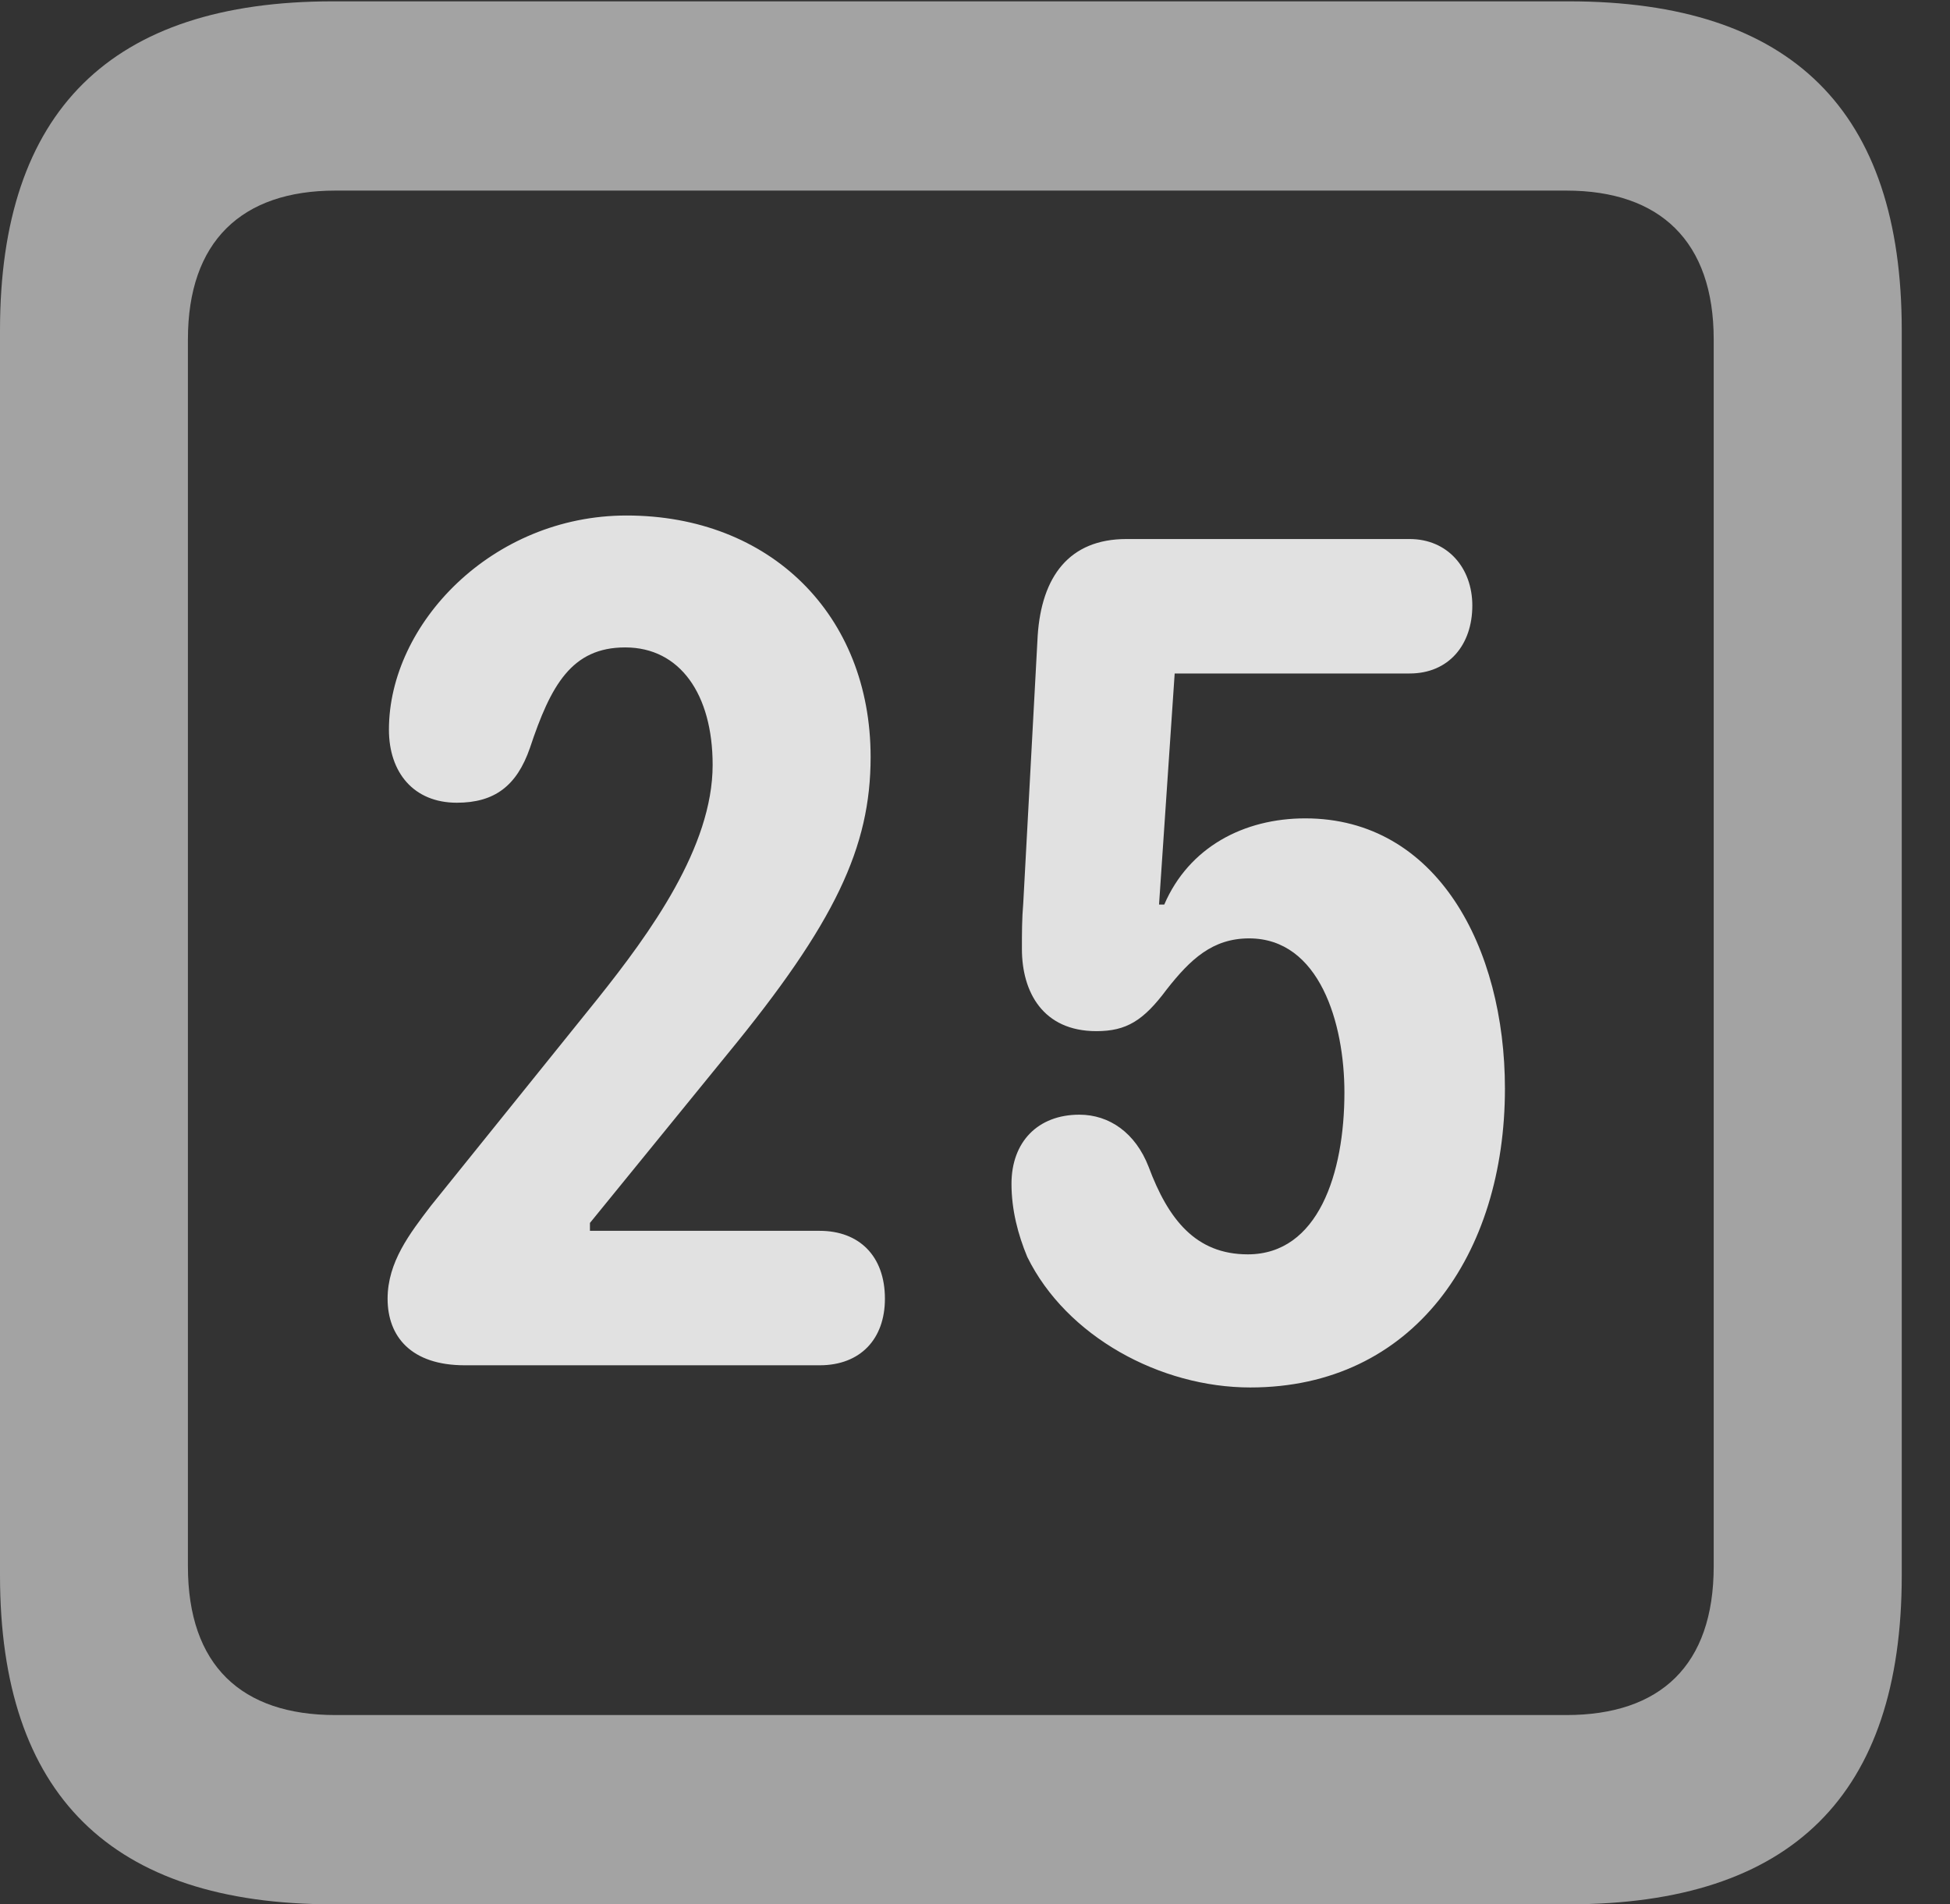 <?xml version="1.0" encoding="UTF-8"?>
<!--Generator: Apple Native CoreSVG 232.5-->
<!DOCTYPE svg
PUBLIC "-//W3C//DTD SVG 1.1//EN"
       "http://www.w3.org/Graphics/SVG/1.1/DTD/svg11.dtd">
<svg version="1.1" xmlns="http://www.w3.org/2000/svg" xmlns:xlink="http://www.w3.org/1999/xlink" width="14.59" height="14.248">
 <rect width="100%" height="100%" fill="#333333" stroke="none"/>
 <g>
  <rect height="14.248" opacity="0" width="14.59" x="0" y="0"/>
  <path d="M2.49 14.248L11.738 14.248C13.408 14.248 14.229 13.428 14.229 11.787L14.229 2.471C14.229 0.83 13.408 0.01 11.738 0.01L2.49 0.01C0.83 0.01 0 0.83 0 2.471L0 11.787C0 13.428 0.83 14.248 2.49 14.248ZM2.51 12.832C1.807 12.832 1.406 12.461 1.406 11.719L1.406 2.539C1.406 1.807 1.807 1.426 2.51 1.426L11.719 1.426C12.422 1.426 12.822 1.807 12.822 2.539L12.822 11.719C12.822 12.461 12.422 12.832 11.719 12.832Z" fill="#ffffff" fill-opacity="0.55"/>
  <path d="M3.477 10.215L6.133 10.215C6.436 10.215 6.621 10.02 6.621 9.717C6.621 9.395 6.426 9.209 6.133 9.209L4.414 9.209L4.414 9.15L5.439 7.891C6.25 6.904 6.514 6.338 6.514 5.664C6.514 4.6 5.762 3.857 4.688 3.857C3.682 3.857 2.91 4.668 2.91 5.459C2.91 5.781 3.096 6.006 3.418 6.006C3.701 6.006 3.867 5.879 3.965 5.596C4.121 5.127 4.277 4.844 4.678 4.844C5.088 4.844 5.332 5.195 5.332 5.723C5.332 6.338 4.863 6.982 4.473 7.471L3.223 9.023C3.066 9.229 2.9 9.443 2.9 9.717C2.9 10 3.076 10.215 3.477 10.215ZM9.355 10.381C10.576 10.381 11.26 9.385 11.26 8.145C11.26 7.09 10.752 6.123 9.766 6.123C9.307 6.123 8.896 6.338 8.711 6.768L8.672 6.768L8.789 5.039L10.547 5.039C10.84 5.039 11.016 4.824 11.016 4.531C11.016 4.248 10.83 4.033 10.547 4.033L8.428 4.033C7.998 4.033 7.793 4.316 7.764 4.756L7.656 6.758C7.646 6.875 7.646 6.982 7.646 7.1C7.646 7.422 7.803 7.715 8.203 7.715C8.428 7.715 8.555 7.637 8.73 7.402C8.906 7.178 9.072 7.021 9.346 7.021C9.873 7.021 10.059 7.656 10.059 8.174C10.059 8.779 9.863 9.385 9.336 9.385C8.945 9.385 8.74 9.121 8.594 8.73C8.496 8.477 8.301 8.34 8.076 8.34C7.764 8.34 7.568 8.545 7.568 8.857C7.568 9.053 7.617 9.238 7.686 9.404C7.979 10 8.682 10.381 9.355 10.381Z" fill="#ffffff" fill-opacity="0.85"/>
 </g>
</svg>
